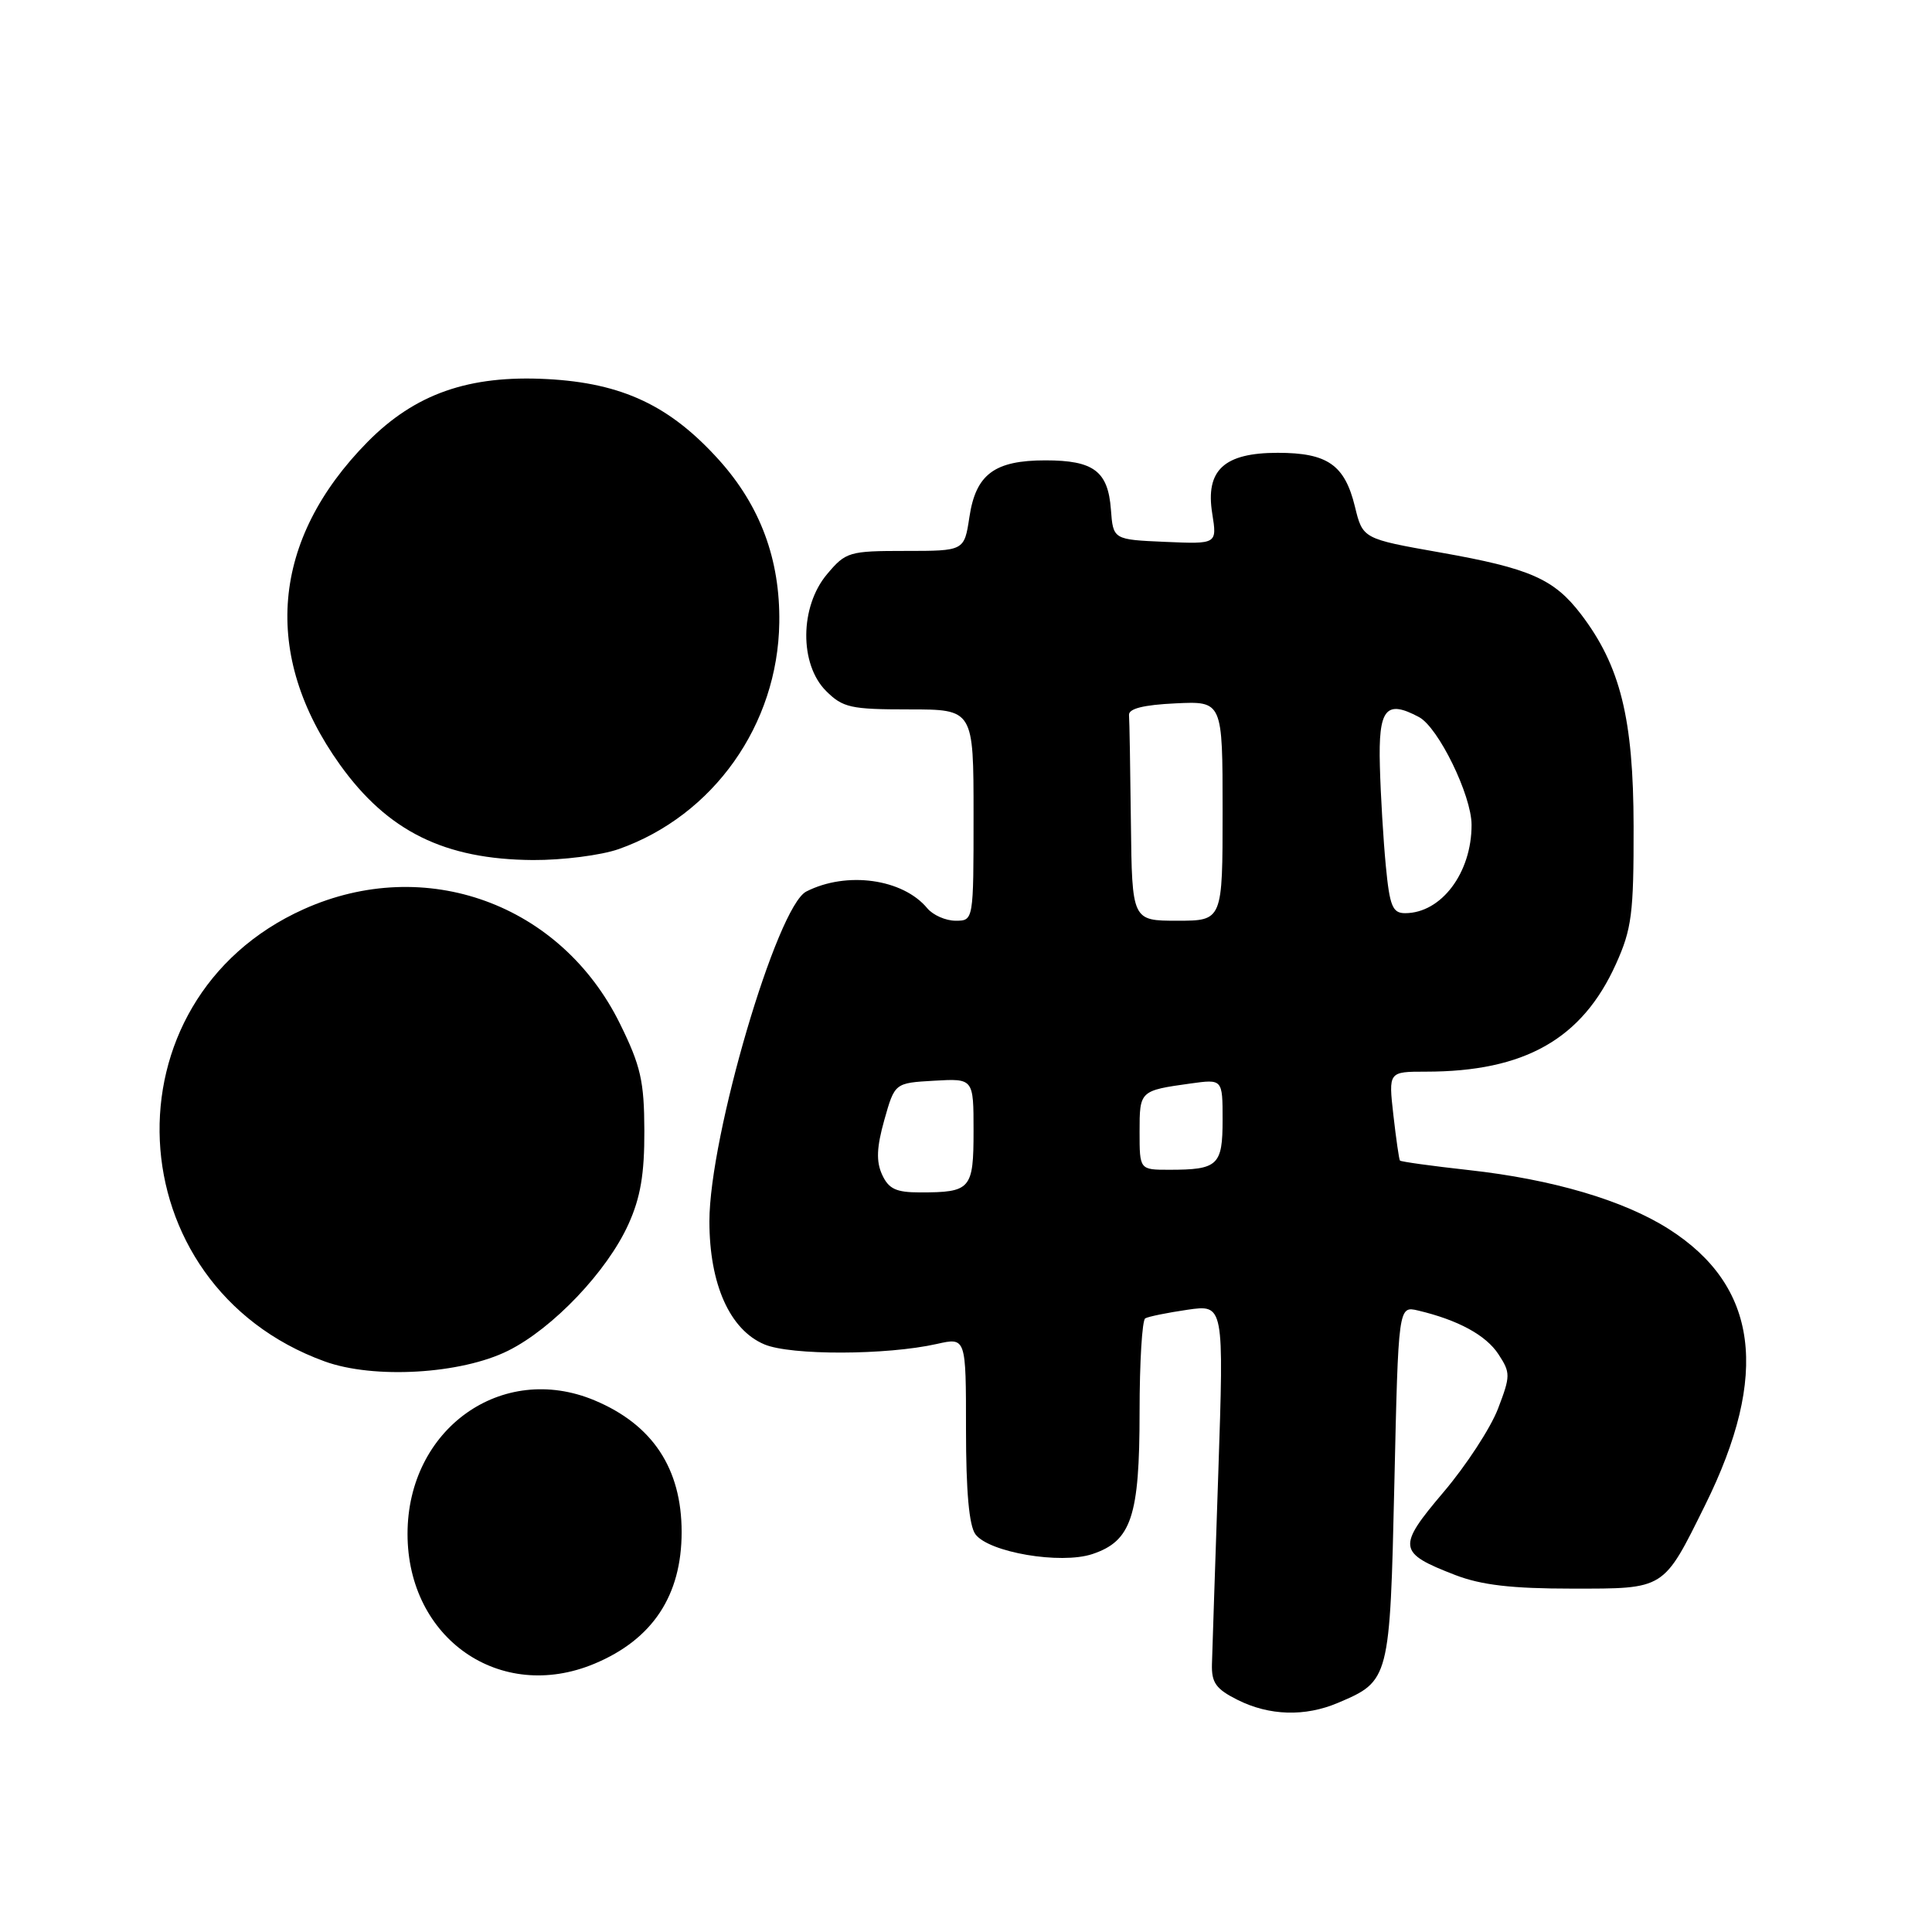 <?xml version="1.0" encoding="UTF-8" standalone="no"?>
<!DOCTYPE svg PUBLIC "-//W3C//DTD SVG 1.1//EN" "http://www.w3.org/Graphics/SVG/1.1/DTD/svg11.dtd" >
<svg xmlns="http://www.w3.org/2000/svg" xmlns:xlink="http://www.w3.org/1999/xlink" version="1.1" viewBox="0 0 256 256">
 <g >
 <path fill="currentColor"
d=" M 177.28 225.64 C 184.13 222.74 184.17 222.58 184.76 196.57 C 185.29 173.04 185.29 173.04 187.90 173.65 C 193.21 174.91 196.89 176.91 198.55 179.44 C 200.16 181.90 200.16 182.30 198.49 186.67 C 197.51 189.22 194.27 194.19 191.28 197.71 C 185.09 205.01 185.20 205.75 192.83 208.70 C 196.29 210.03 200.29 210.50 208.31 210.50 C 220.69 210.50 220.35 210.72 225.94 199.43 C 234.52 182.10 232.97 170.39 221.10 162.84 C 215.12 159.04 205.69 156.26 194.61 155.04 C 189.72 154.50 185.62 153.93 185.50 153.78 C 185.38 153.63 184.99 150.91 184.63 147.75 C 183.98 142.00 183.98 142.00 188.94 142.00 C 202.02 142.00 209.64 137.68 214.12 127.74 C 216.22 123.09 216.48 121.05 216.46 109.50 C 216.44 95.22 214.71 88.24 209.49 81.39 C 205.90 76.70 202.74 75.31 190.86 73.21 C 180.57 71.39 180.57 71.39 179.53 67.11 C 178.18 61.59 175.89 60.00 169.31 60.00 C 162.18 60.00 159.70 62.30 160.63 68.06 C 161.27 72.10 161.27 72.10 154.39 71.80 C 147.50 71.50 147.50 71.50 147.20 67.50 C 146.82 62.43 144.91 61.00 138.53 61.00 C 131.77 61.00 129.30 62.84 128.45 68.52 C 127.77 73.00 127.77 73.00 119.98 73.00 C 112.50 73.00 112.07 73.13 109.59 76.08 C 105.97 80.37 105.91 88.00 109.45 91.55 C 111.68 93.77 112.71 94.00 120.45 94.00 C 129.00 94.00 129.00 94.00 129.00 108.00 C 129.00 122.00 129.00 122.00 126.62 122.00 C 125.31 122.00 123.63 121.26 122.87 120.35 C 119.63 116.44 112.18 115.41 106.84 118.13 C 102.95 120.11 94.00 150.56 94.00 161.83 C 94.00 170.16 96.70 176.21 101.29 178.14 C 104.77 179.61 117.48 179.58 124.14 178.08 C 128.00 177.21 128.00 177.21 128.00 189.42 C 128.00 197.61 128.41 202.17 129.25 203.30 C 131.04 205.70 140.52 207.31 144.72 205.93 C 149.91 204.21 151.00 200.96 151.00 187.11 C 151.00 180.51 151.34 174.92 151.75 174.69 C 152.16 174.45 154.68 173.94 157.34 173.55 C 162.18 172.85 162.18 172.85 161.43 195.18 C 161.01 207.45 160.64 218.85 160.59 220.50 C 160.52 222.97 161.12 223.81 164.00 225.25 C 168.20 227.35 172.92 227.49 177.28 225.64 Z  M 78.77 220.45 C 86.47 217.23 90.32 211.42 90.32 203.00 C 90.32 194.58 86.47 188.77 78.77 185.55 C 66.49 180.42 54.00 189.34 54.00 203.25 C 54.00 217.14 66.28 225.67 78.77 220.45 Z  M 67.34 178.97 C 73.26 176.02 80.46 168.45 83.27 162.22 C 84.87 158.69 85.40 155.56 85.38 149.83 C 85.36 143.26 84.90 141.24 82.16 135.67 C 74.32 119.74 56.37 113.23 40.25 120.47 C 13.49 132.48 15.23 170.30 43.01 180.39 C 49.52 182.76 61.11 182.08 67.34 178.97 Z  M 81.98 112.51 C 94.53 108.08 103.07 96.04 103.26 82.50 C 103.38 74.15 100.75 67.05 95.29 60.97 C 88.79 53.75 82.46 50.76 72.50 50.23 C 62.13 49.68 55.00 52.18 48.70 58.56 C 35.93 71.52 34.63 86.77 45.04 101.32 C 51.37 110.16 58.91 113.88 70.62 113.96 C 74.54 113.98 79.65 113.33 81.98 112.51 Z  M 116.88 155.64 C 116.08 153.89 116.16 152.02 117.18 148.39 C 118.56 143.50 118.56 143.50 123.78 143.20 C 129.00 142.90 129.00 142.90 129.00 149.84 C 129.00 157.59 128.64 158.00 121.90 158.00 C 118.73 158.00 117.75 157.54 116.88 155.64 Z  M 151.00 149.97 C 151.00 144.53 151.02 144.51 157.75 143.57 C 162.00 142.98 162.00 142.98 162.00 148.38 C 162.00 154.43 161.39 155.00 154.92 155.00 C 151.00 155.00 151.00 155.00 151.00 149.97 Z  M 149.85 109.00 C 149.77 101.85 149.66 95.44 149.60 94.75 C 149.53 93.90 151.51 93.40 155.75 93.20 C 162.00 92.90 162.00 92.90 162.00 107.45 C 162.00 122.00 162.00 122.00 156.00 122.00 C 150.00 122.00 150.00 122.00 149.85 109.00 Z  M 183.63 114.75 C 183.30 111.31 182.94 105.35 182.84 101.50 C 182.63 93.90 183.62 92.66 188.03 95.02 C 190.59 96.39 194.98 105.38 194.99 109.28 C 195.01 115.64 190.99 121.00 186.18 121.00 C 184.52 121.00 184.14 120.07 183.63 114.75 Z "/>
</g>
</svg>